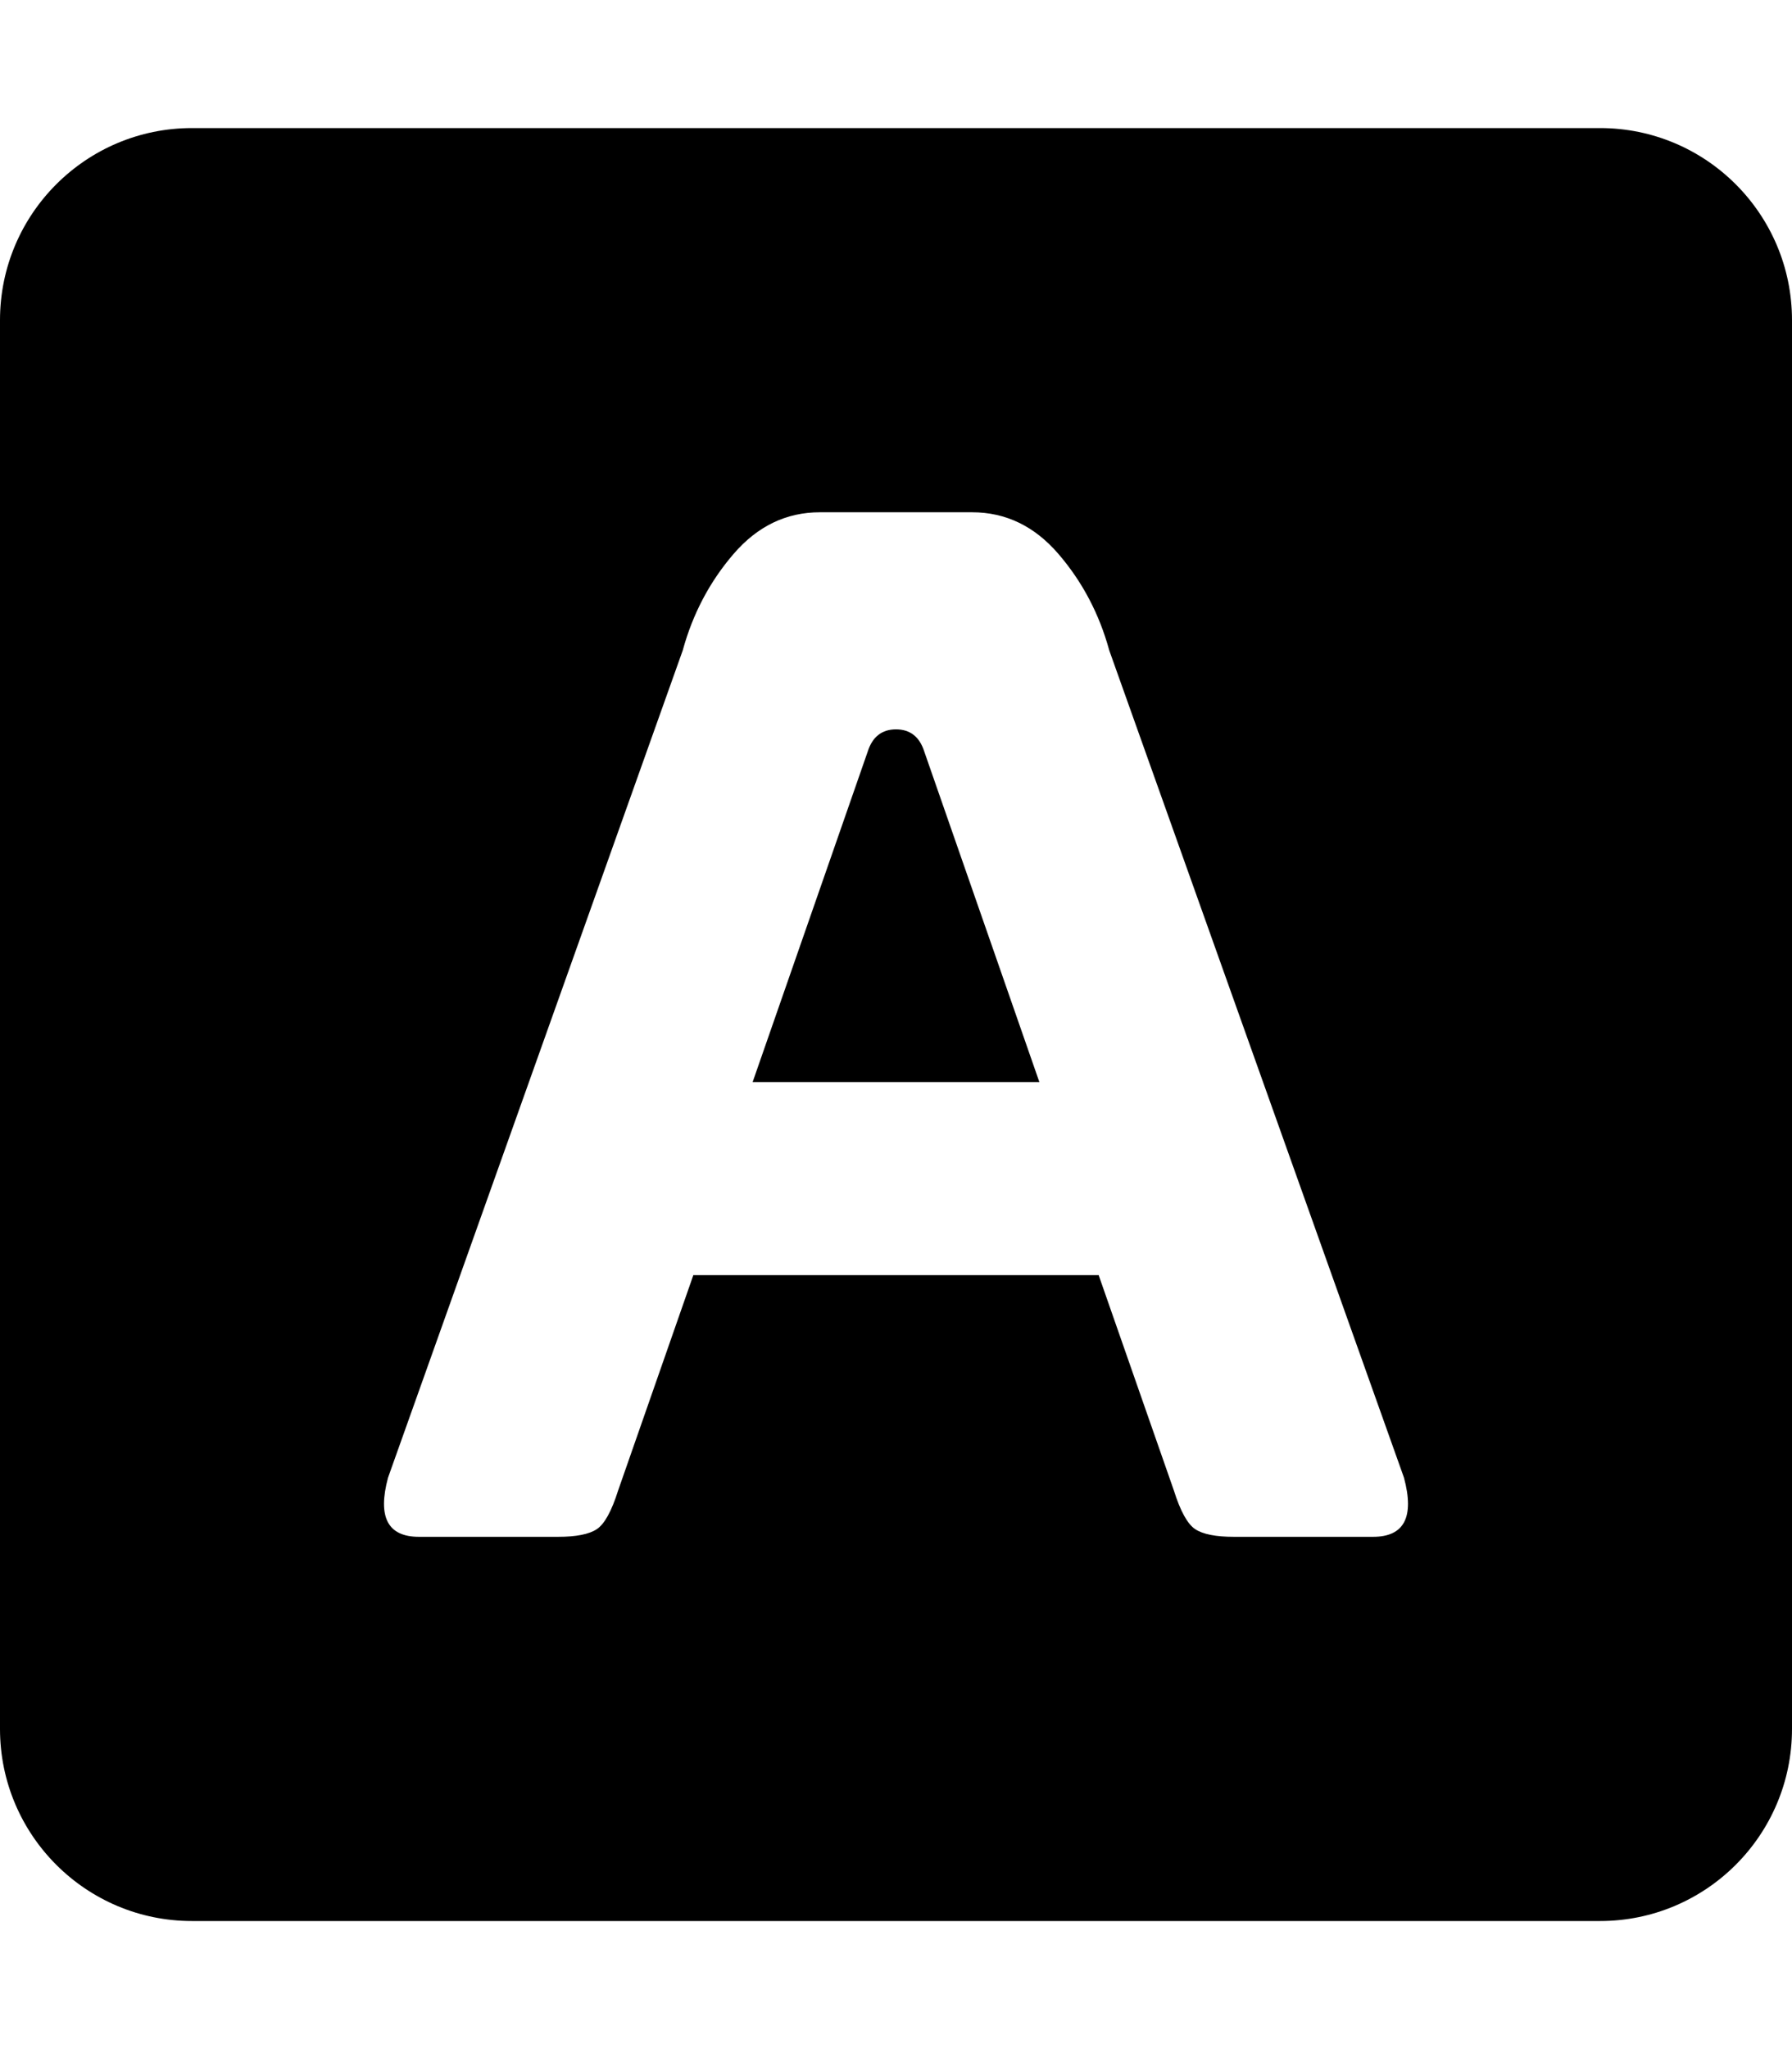 <svg width="448" height="512" viewBox="0 0 448 512" version="1.1" xmlns="http://www.w3.org/2000/svg"><path fill="currentColor" d="M188.16 270.365H259.841L231.08 187.819C229.9 184.103 227.54 182.245 224 182.245C220.46 182.245 218.1 184.103 216.92 187.819L188.16 270.365Z M48 32C21.49 32 0 53.49 0 80V432C0 458.51 21.49 480 48 480H400C426.51 480 448 458.51 448 432V80C448 53.49 426.51 32 400 32H48ZM274.663 318.606H173.337L154.531 372.422C152.909 377.568 151.139 380.784 149.222 382.07C147.304 383.357 144.059 384 139.487 384H104.753C96.936 384 94.355 379.069 97.01 369.206L170.682 162.519C173.189 153.371 177.429 145.331 183.403 138.399C189.376 131.466 196.567 128 204.974 128H243.026C251.433 128 258.624 131.466 264.597 138.399C270.571 145.331 274.811 153.371 277.318 162.519L350.99 369.206C353.645 379.069 351.064 384 343.247 384H308.513C303.941 384 300.696 383.357 298.778 382.07C296.861 380.784 295.091 377.568 293.469 372.422L274.663 318.606Z"></path></svg>